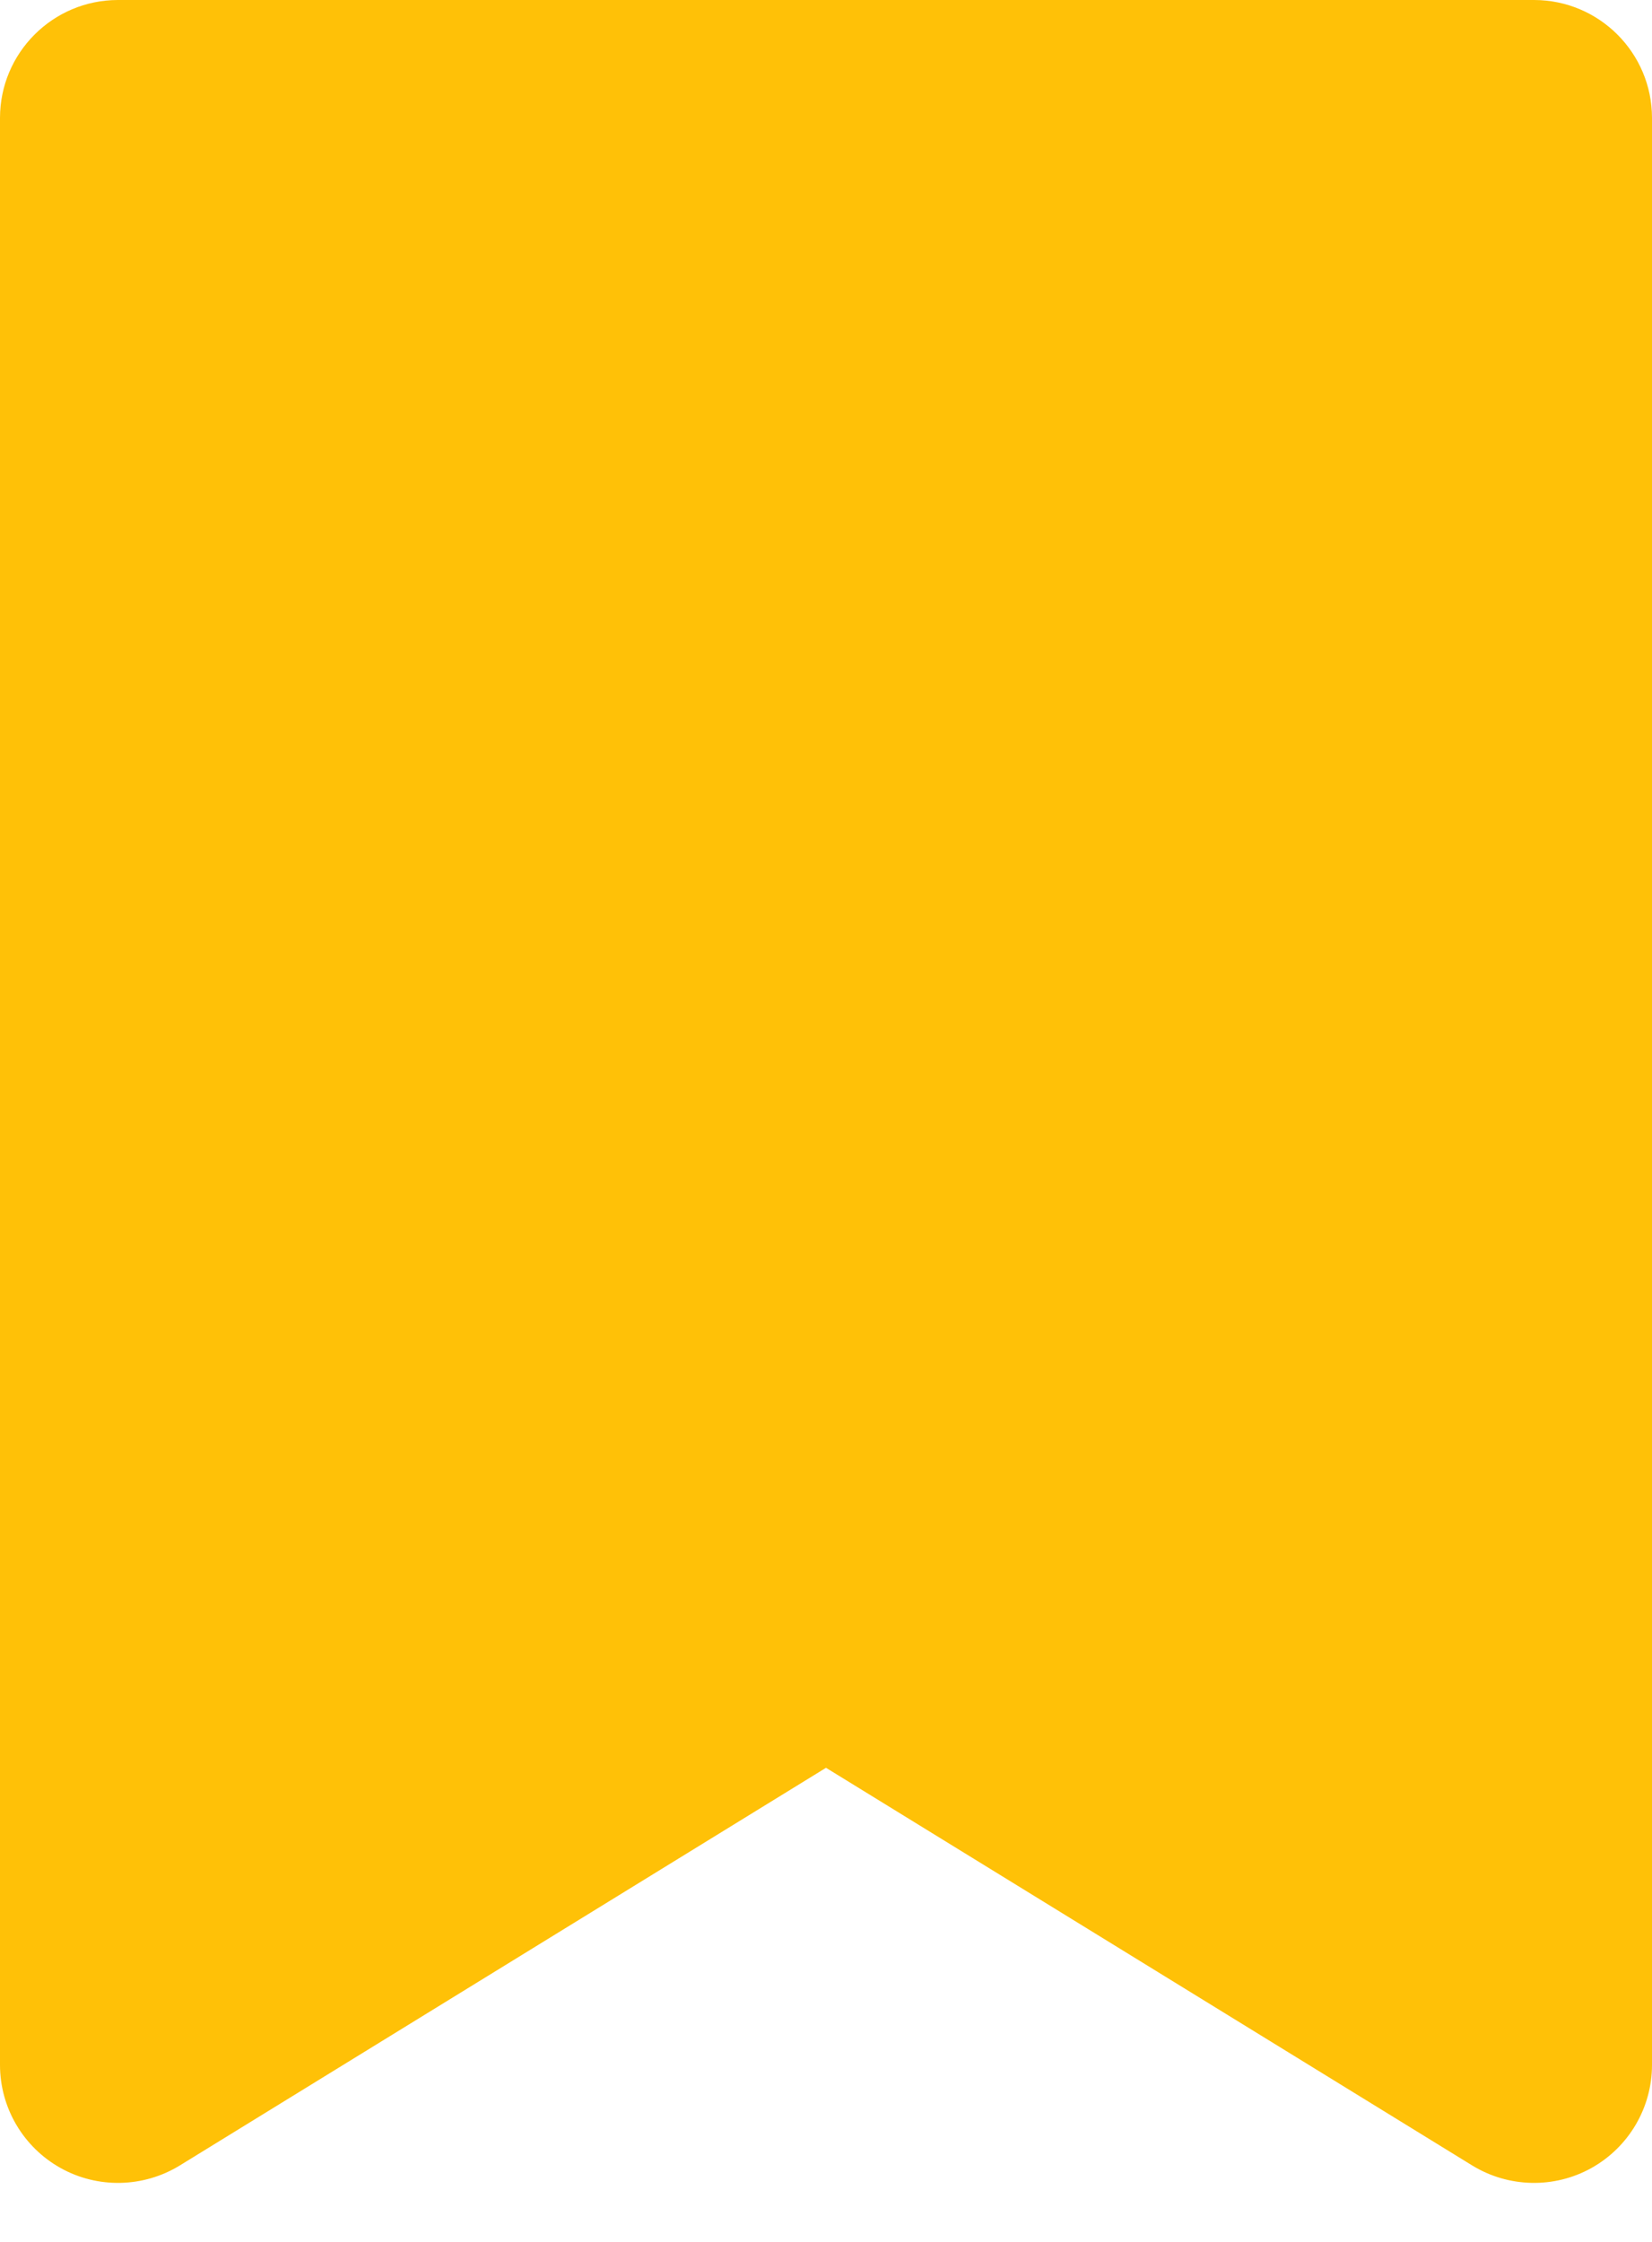 <svg width="14" height="19" viewBox="0 0 14 19" fill="none" xmlns="http://www.w3.org/2000/svg">
<path fill-rule="evenodd" clip-rule="evenodd" d="M0 1C0 0.448 0.448 0 1 0H7H13C13.552 0 14 0.448 14 1V17.5C14 17.862 13.804 18.196 13.488 18.373C13.172 18.55 12.784 18.541 12.476 18.352L7 14.982L1.524 18.352C1.216 18.541 0.828 18.55 0.512 18.373C0.196 18.196 0 17.862 0 17.5V1Z" fill="#FFC107"/>
</svg>
